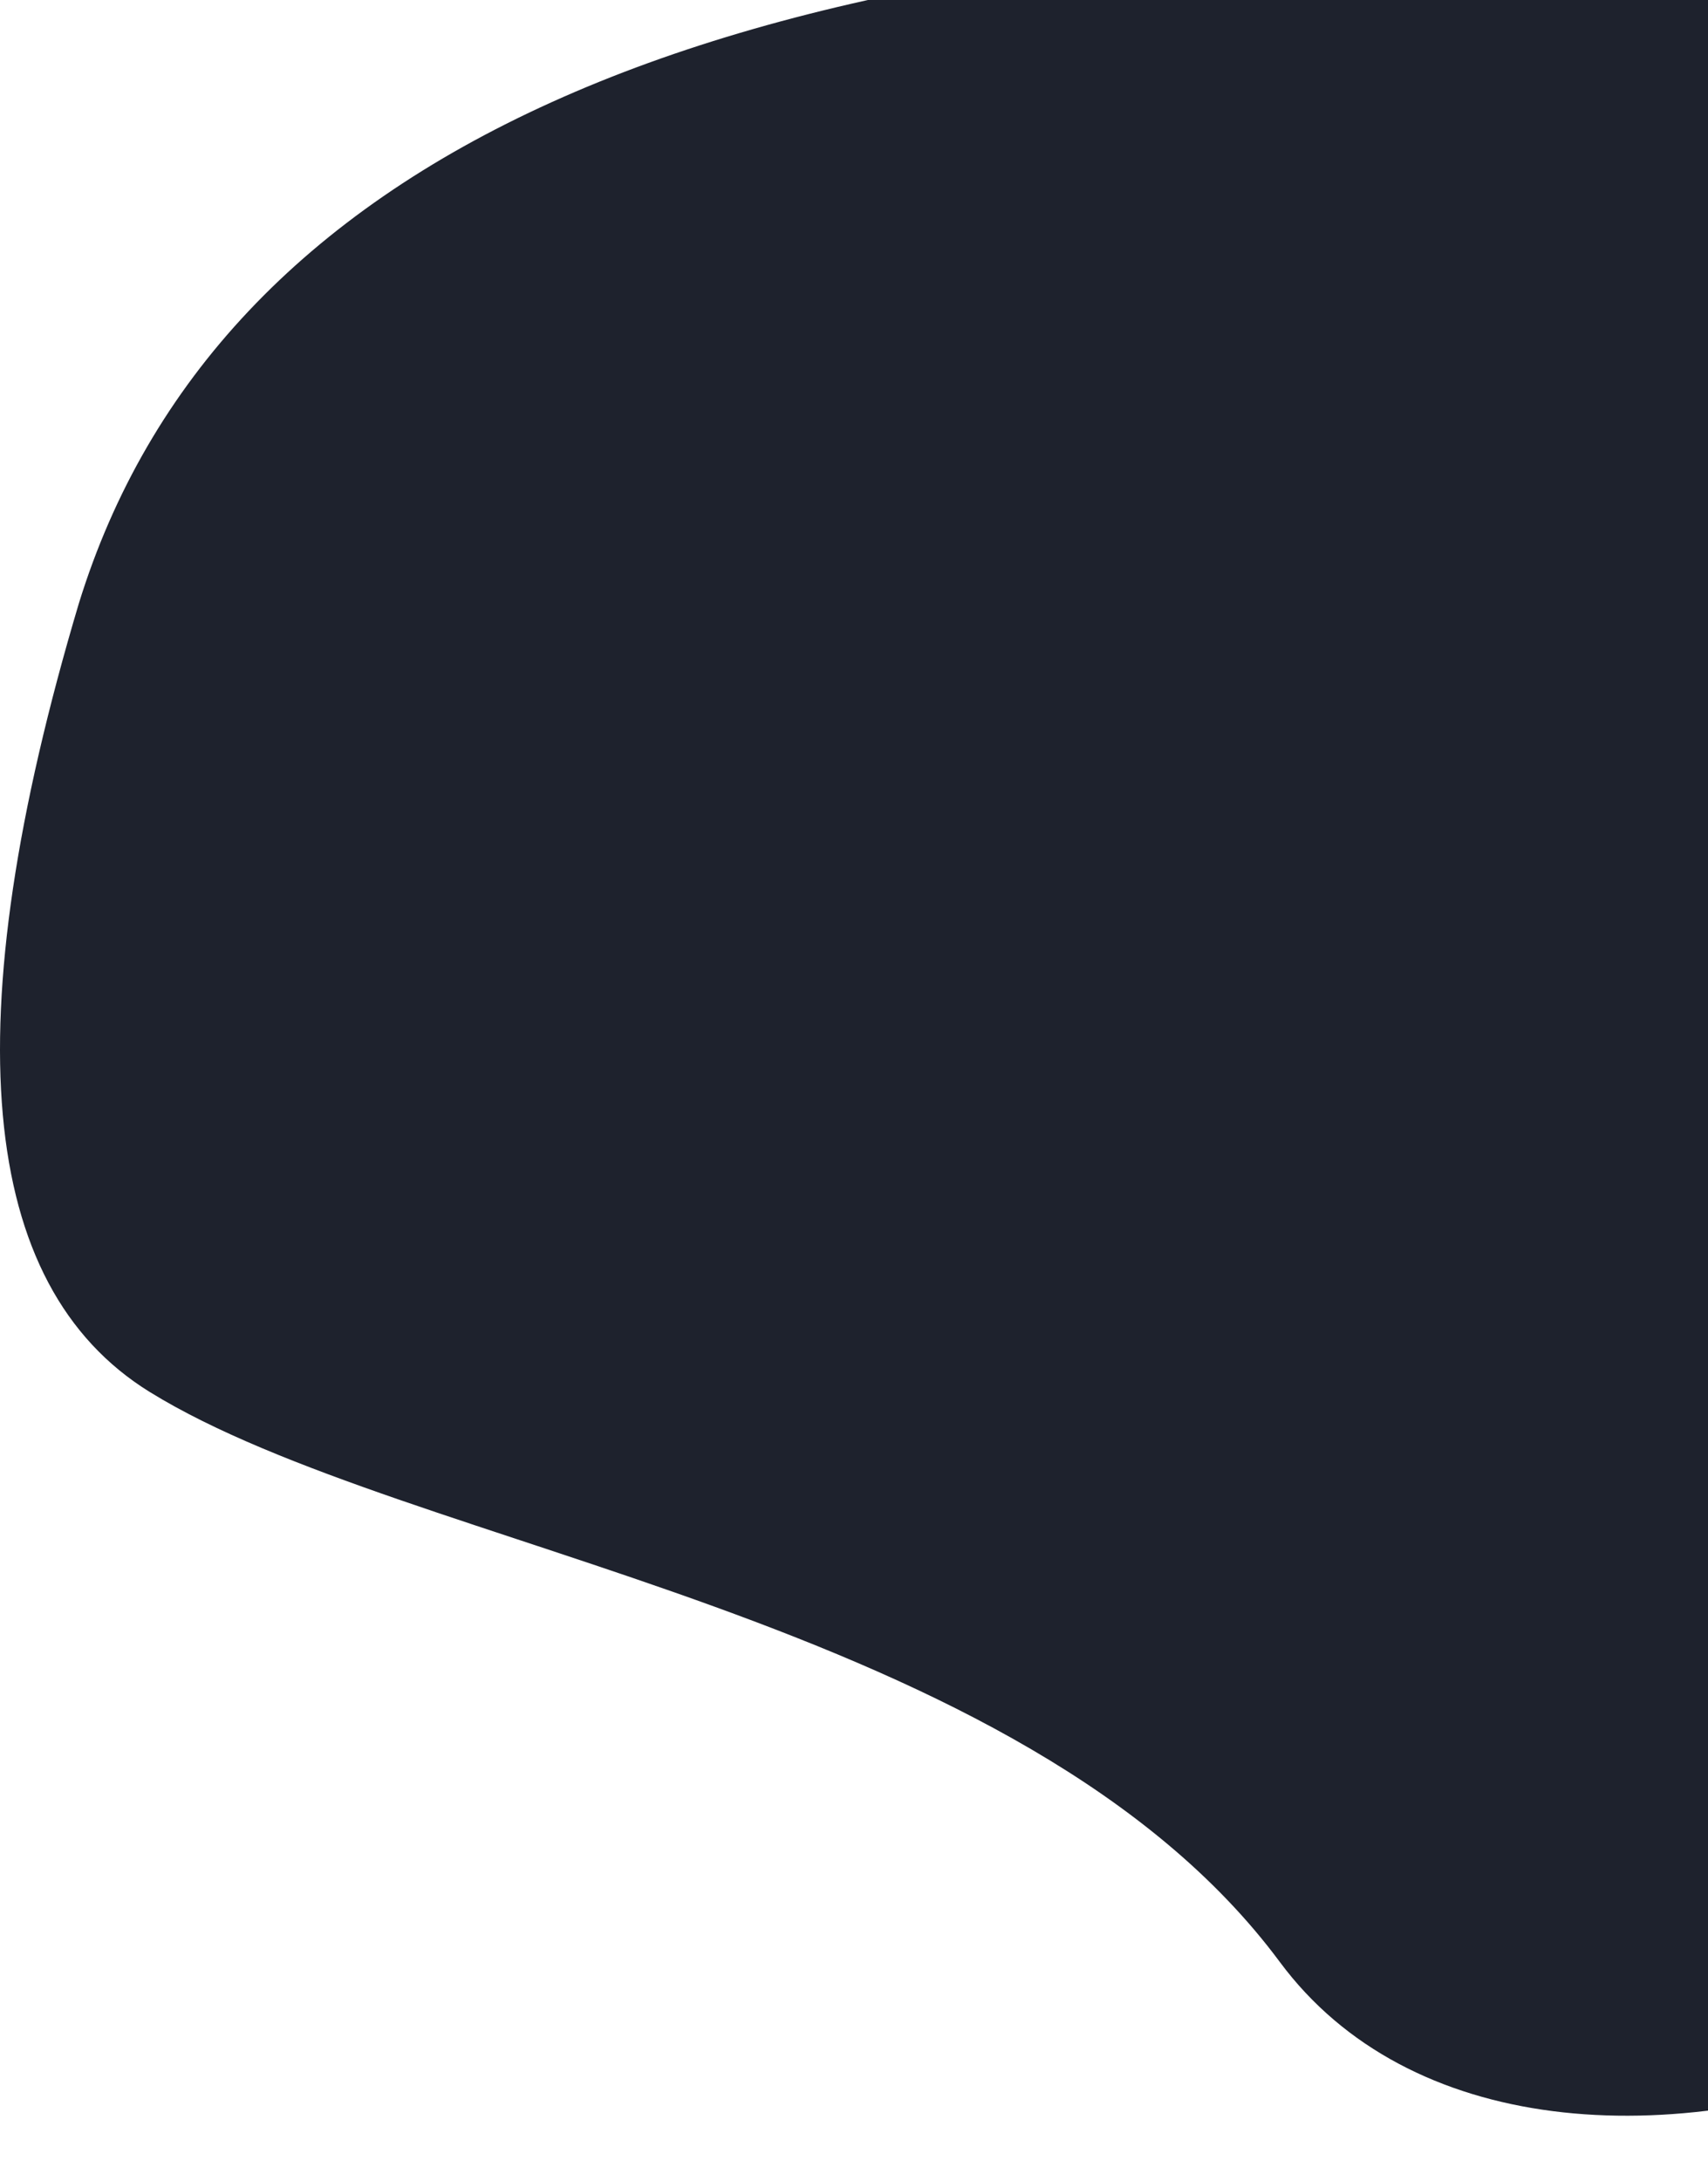 <svg width="921" height="1176" fill="none" xmlns="http://www.w3.org/2000/svg"><g filter="url(#filter0_i)"><path d="M42.528 360.313c-67.426 226.08-54.675 367.821 38.246 425.224 139.386 86.104 470.815 120.545 609.353 307.323 138.532 186.78 560.933 42.39 633.183-278.182C1395.55 494.106 1525.62 0 839.744 0 382.49 0 116.757 120.102 42.53 360.313h-.002z" fill="#1E222D"/></g><defs><filter id="filter0_i" x="0" y="-35" width="1383.04" height="1210.74" filterUnits="userSpaceOnUse" color-interpolation-filters="sRGB"><feFlood flood-opacity="0" result="BackgroundImageFix"/><feBlend in="SourceGraphic" in2="BackgroundImageFix" result="shape"/><feColorMatrix in="SourceAlpha" values="0 0 0 0 0 0 0 0 0 0 0 0 0 0 0 0 0 0 127 0" result="hardAlpha"/><feOffset dy="-35"/><feGaussianBlur stdDeviation="37.5"/><feComposite in2="hardAlpha" operator="arithmetic" k2="-1" k3="1"/><feColorMatrix values="0 0 0 0 0 0 0 0 0 0 0 0 0 0 0 0 0 0 0.1 0"/><feBlend in2="shape" result="effect1_innerShadow"/></filter></defs></svg>